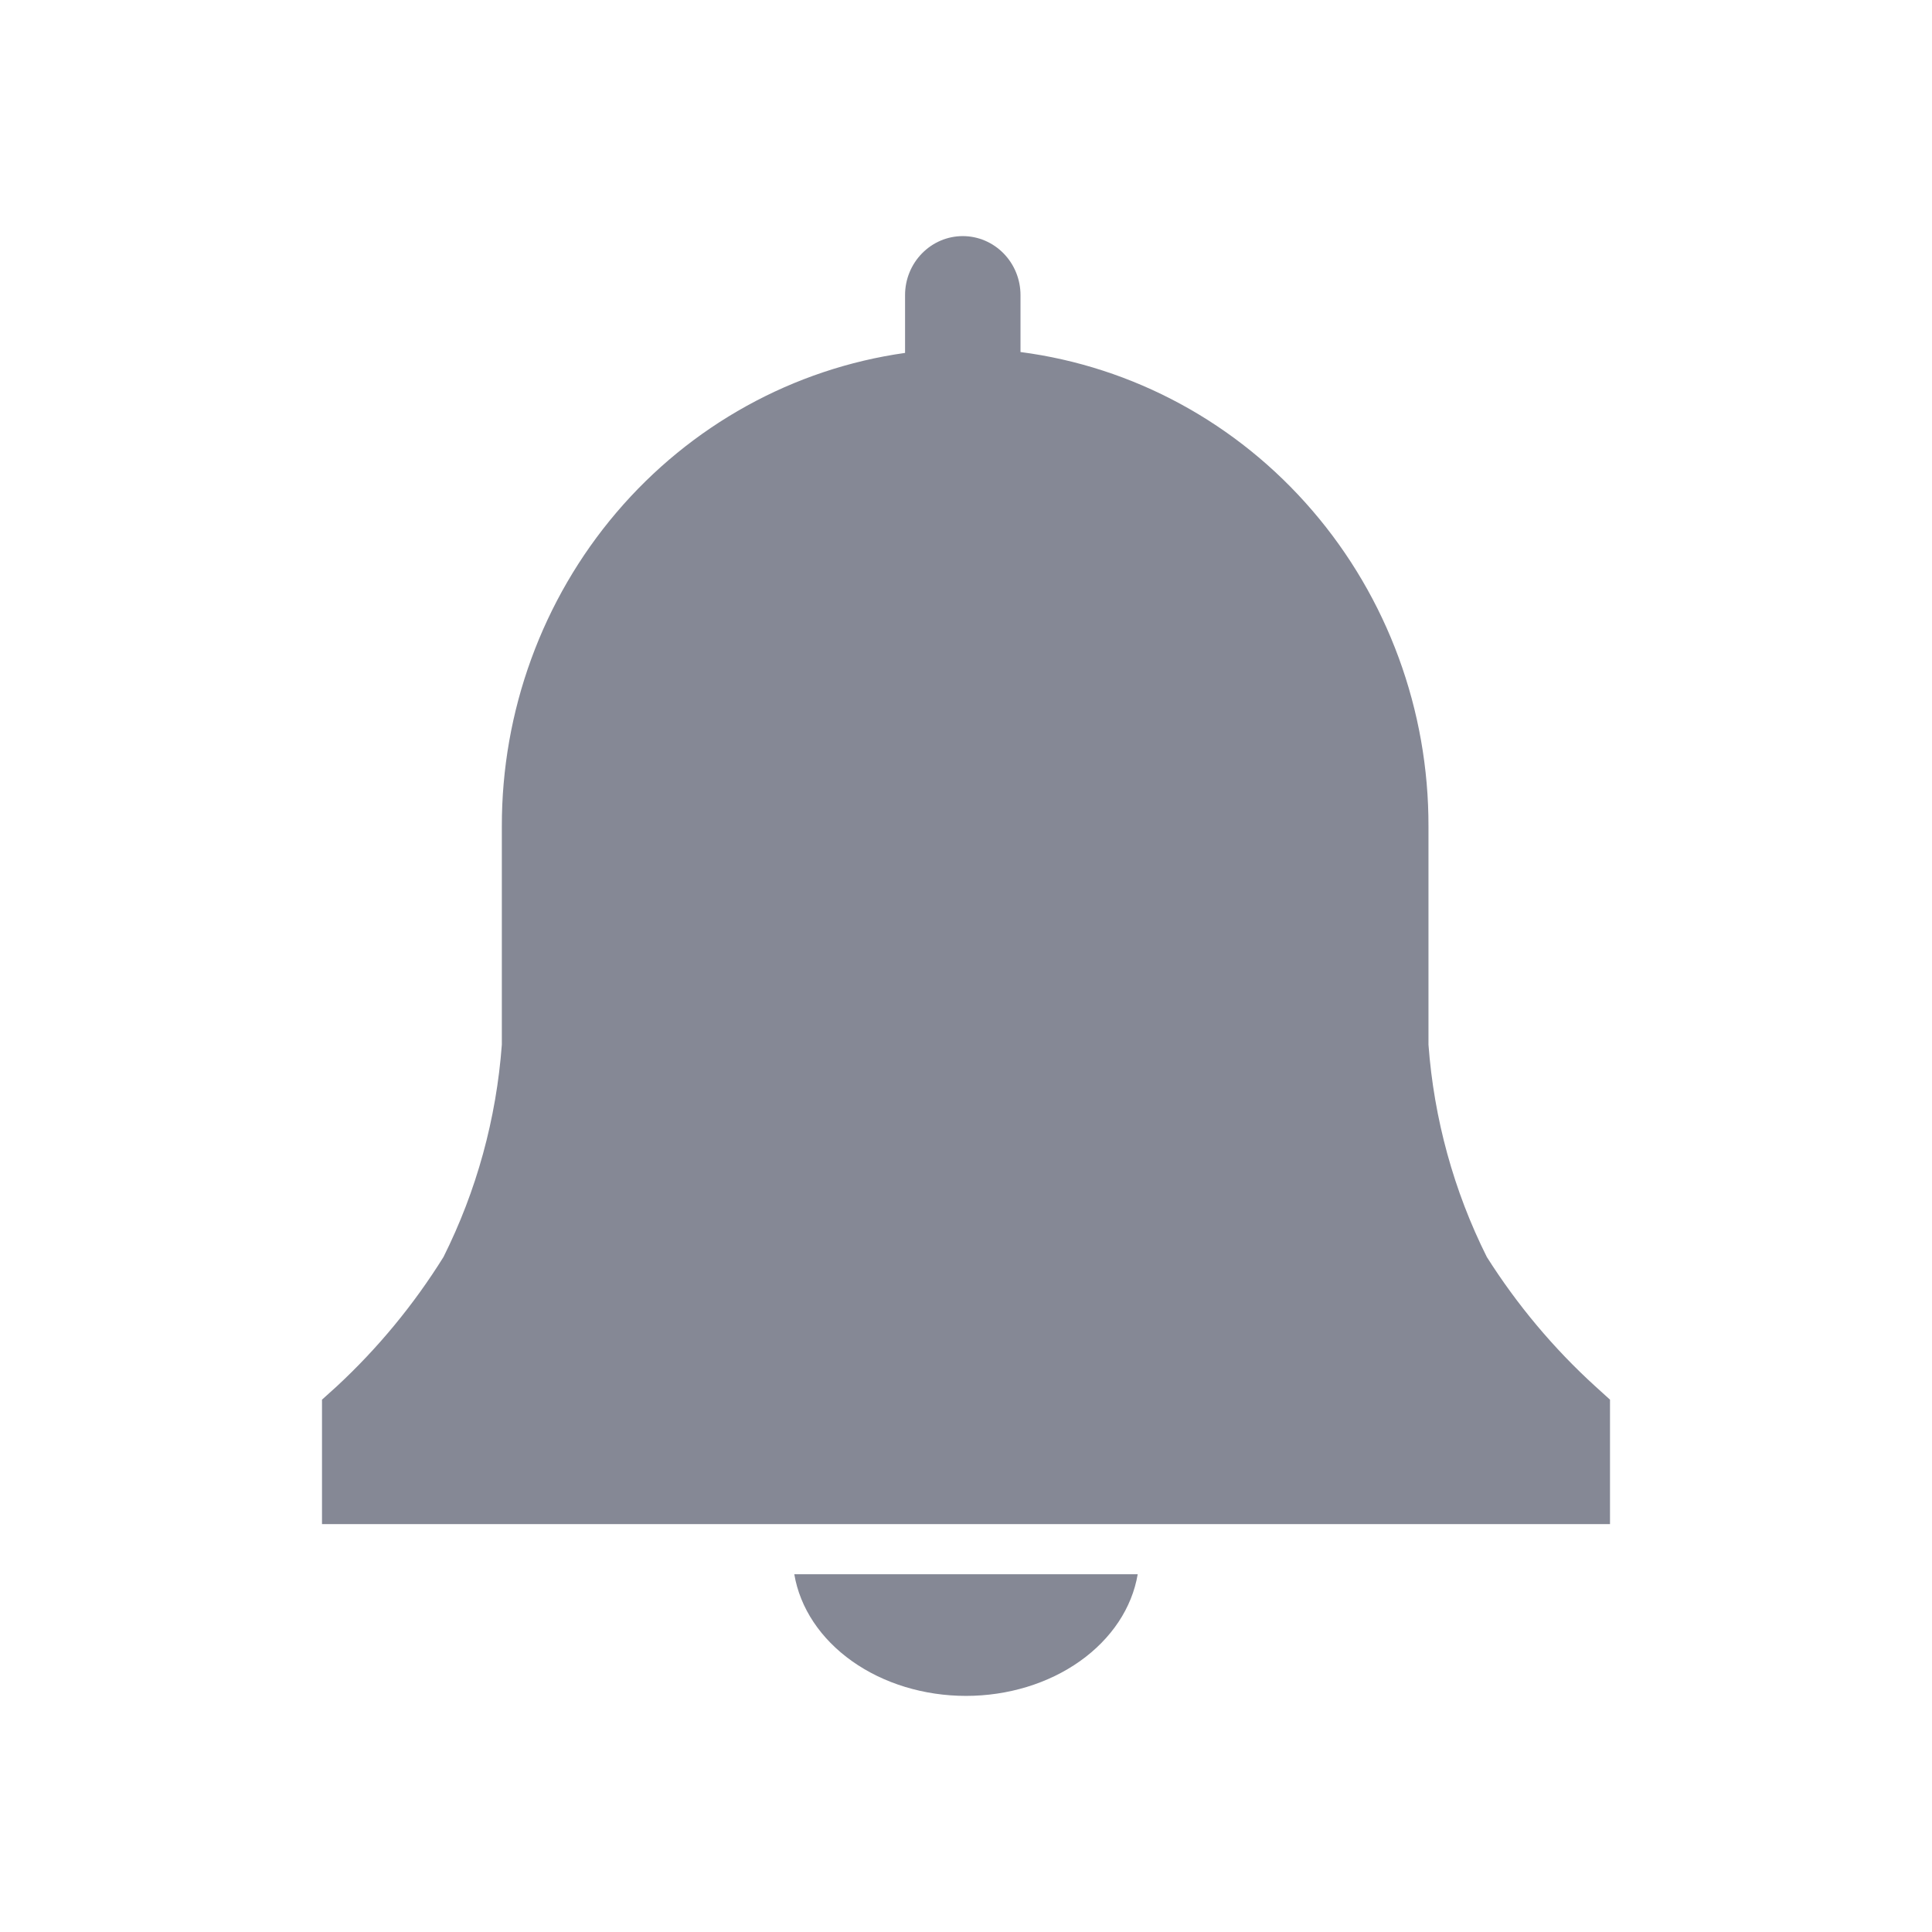 <svg width="24" height="24" viewBox="0 0 24 24" fill="none" xmlns="http://www.w3.org/2000/svg">
<path d="M19.818 17.222L20 17.387V18.933H4V17.387L4.183 17.222C4.693 16.749 5.139 16.209 5.509 15.615C5.92 14.794 6.166 13.897 6.234 12.977V10.268C6.231 8.835 6.737 7.448 7.658 6.366C8.579 5.284 9.853 4.58 11.243 4.384V3.665C11.243 3.471 11.319 3.285 11.453 3.148C11.588 3.01 11.77 2.933 11.96 2.933C12.15 2.933 12.332 3.01 12.467 3.148C12.601 3.285 12.677 3.471 12.677 3.665V4.373C14.08 4.556 15.369 5.256 16.302 6.342C17.236 7.427 17.749 8.824 17.745 10.268V12.977C17.813 13.897 18.059 14.794 18.47 15.615C18.847 16.21 19.3 16.751 19.818 17.222Z" fill="#858895"/>
<path d="M10.585 20.636C10.193 20.358 9.938 19.975 9.867 19.556H14.133C14.062 19.975 13.807 20.358 13.415 20.636C13.023 20.914 12.52 21.067 12 21.067C11.48 21.067 10.977 20.914 10.585 20.636Z" fill="#858895"/>
</svg>
